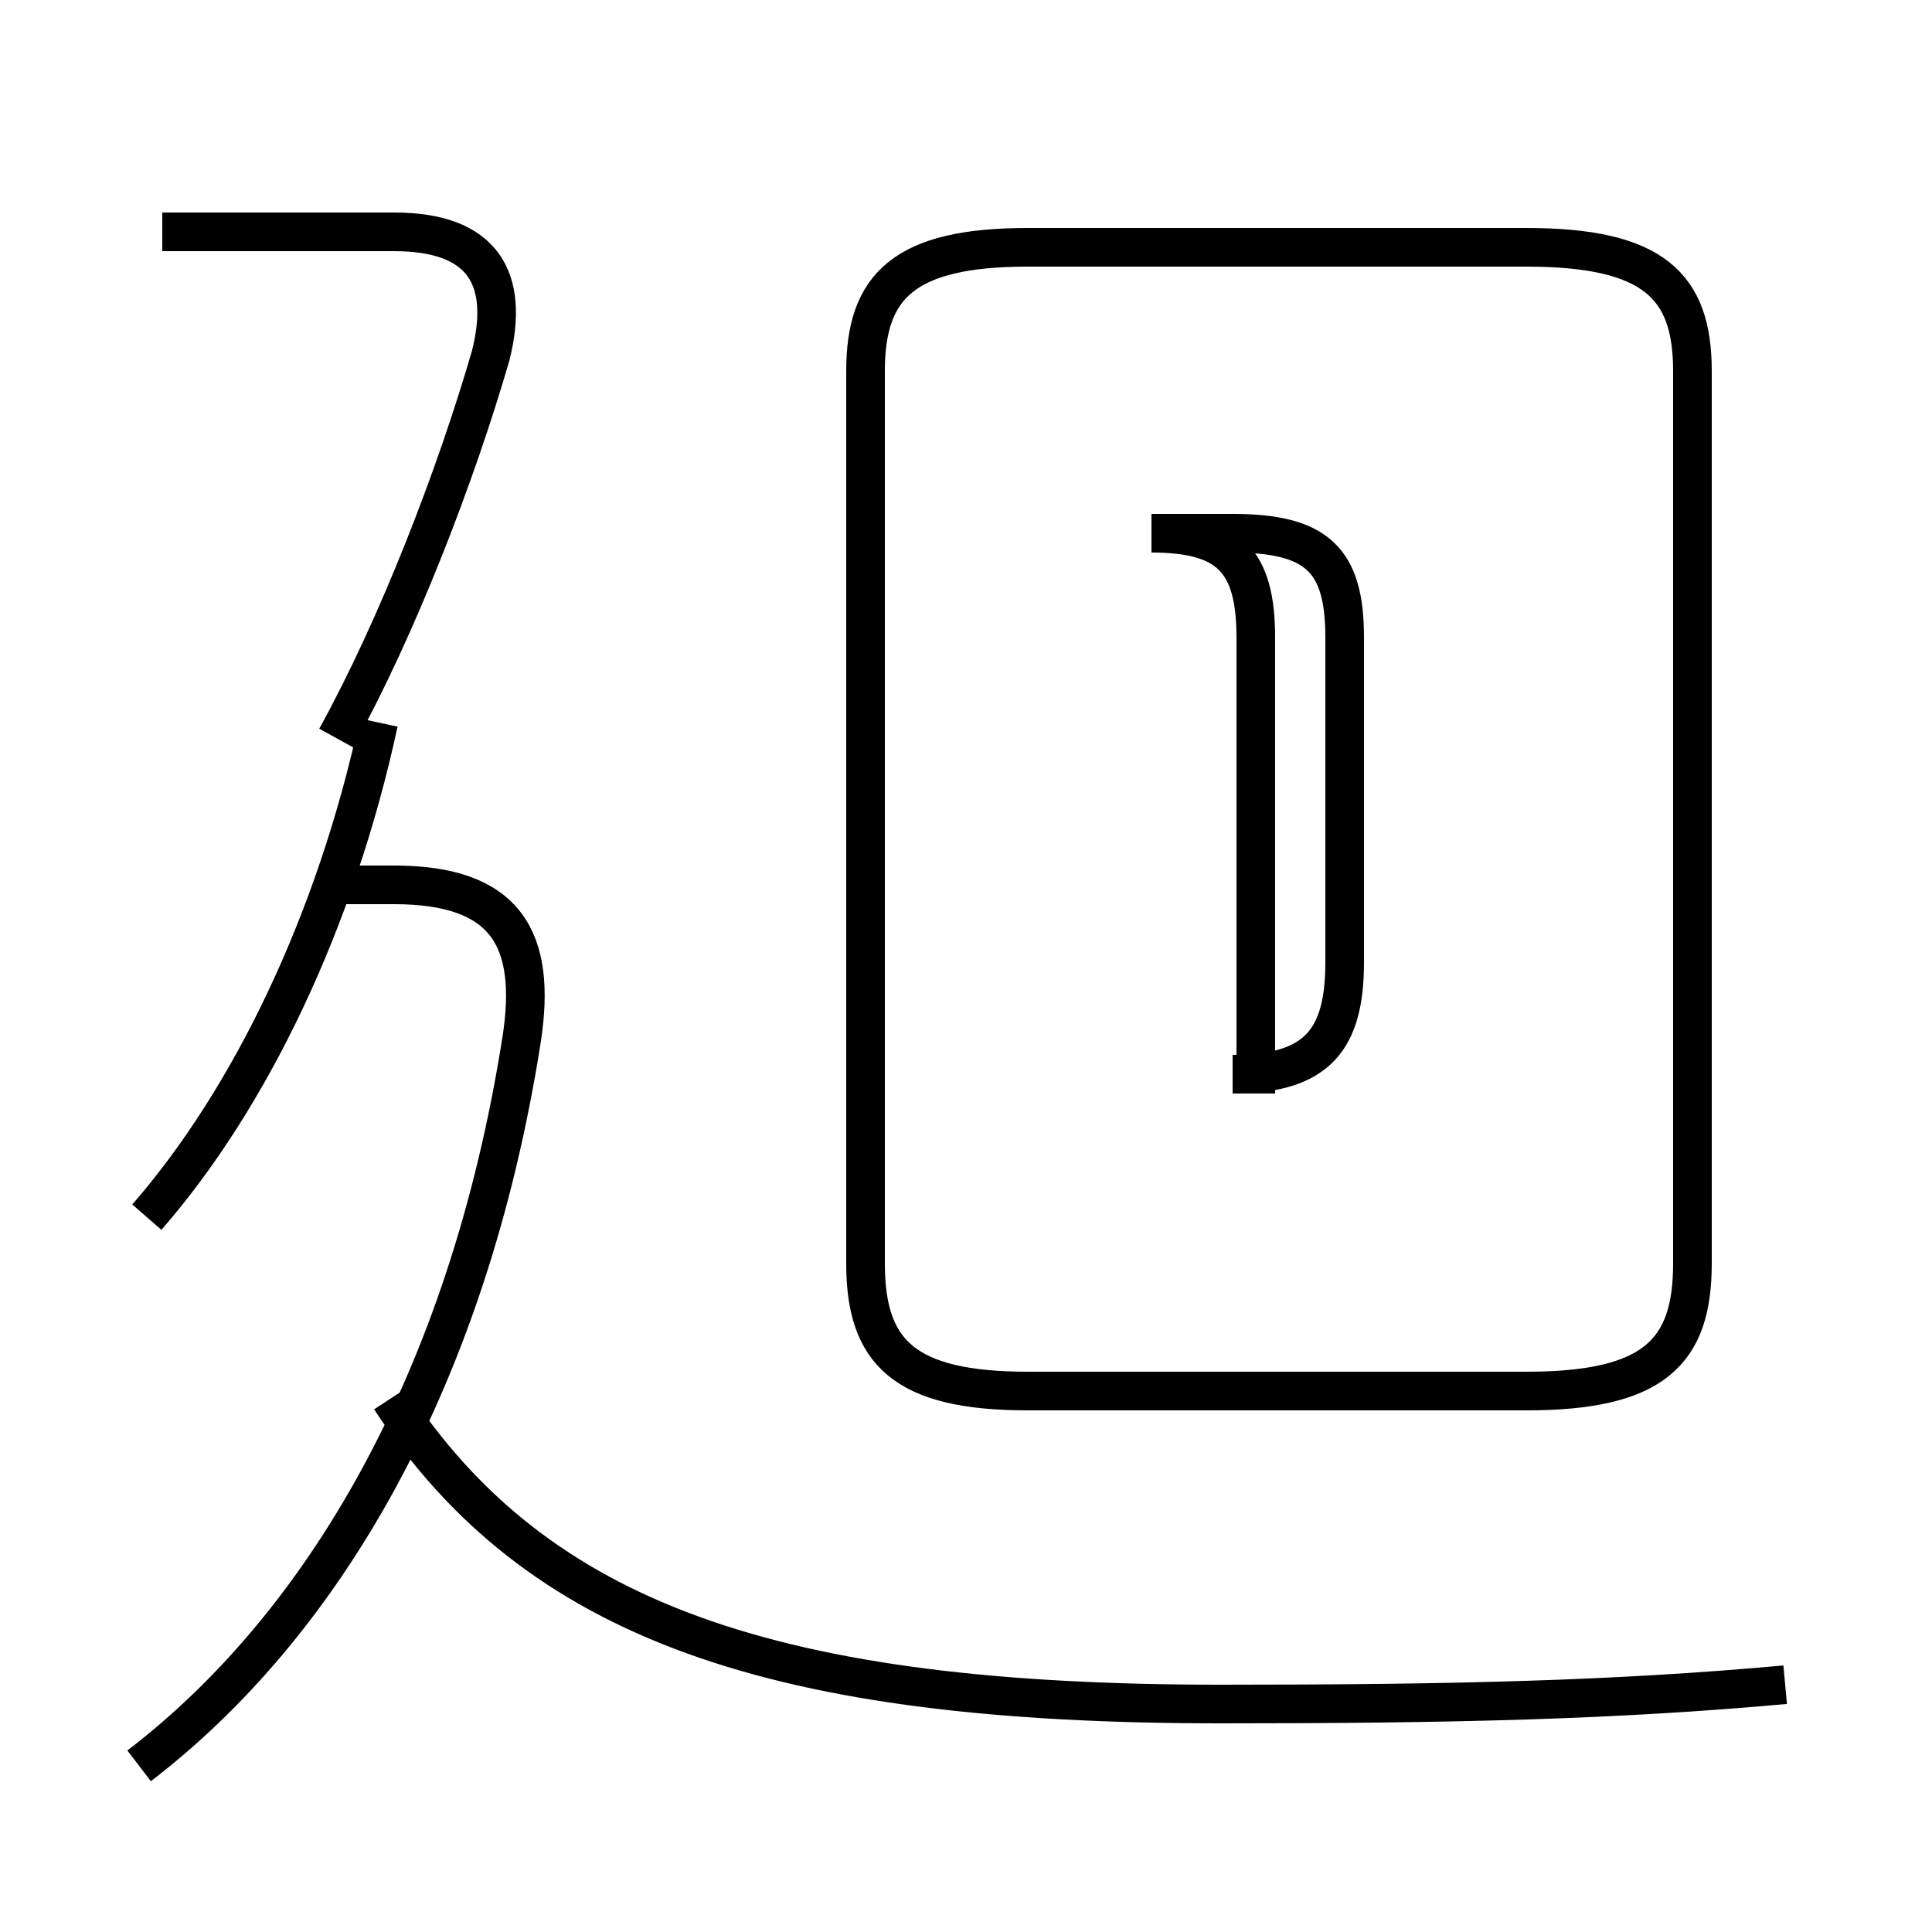 <?xml version='1.0' encoding='utf8'?>
<svg viewBox="0.0 -44.0 50.0 50.0" version="1.1" xmlns="http://www.w3.org/2000/svg">
<rect x="0.0" y="-44.0" width="50.0" height="50.0" fill="#808080" stroke="none"/>
<rect x="-1000" y="-1000" width="2000" height="2000" stroke="white" fill="white"/>
<g style="fill:none; stroke:#000000;  stroke-width:1">
<path d="M 3.8 12.5 C 6.5 15.6 8.7 20.2 9.8 25.3 M 8.7 24.9 C 10.3 27.8 11.8 31.7 12.7 34.8 C 13.2 36.8 12.5 38.0 10.2 38.0 L 4.2 38.0 M 3.6 -1.7 C 8.3 1.9 12.1 8.2 13.5 17.1 C 13.9 19.7 13.1 21.1 10.2 21.1 L 8.6 21.1 M 46.2 0.4 C 41.8 0.0 37.6 -0.1 31.6 -0.1 C 20.1 -0.1 13.9 2.0 10.1 7.8 M 32.5 16.2 L 32.5 27.5 C 32.5 29.5 31.8 30.2 29.8 30.2 L 31.9 30.2 C 34.1 30.2 34.8 29.5 34.8 27.5 L 34.8 19.1 C 34.8 17.1 34.1 16.2 31.9 16.2 Z M 26.6 8.0 L 39.5 8.0 C 42.8 8.0 43.8 9.0 43.8 11.3 L 43.8 34.4 C 43.8 36.6 42.8 37.6 39.5 37.6 L 26.6 37.6 C 23.4 37.6 22.4 36.6 22.4 34.4 L 22.4 11.3 C 22.4 9.0 23.4 8.0 26.6 8.0 Z " transform="scale(1, -1)" />
</g>
</svg>